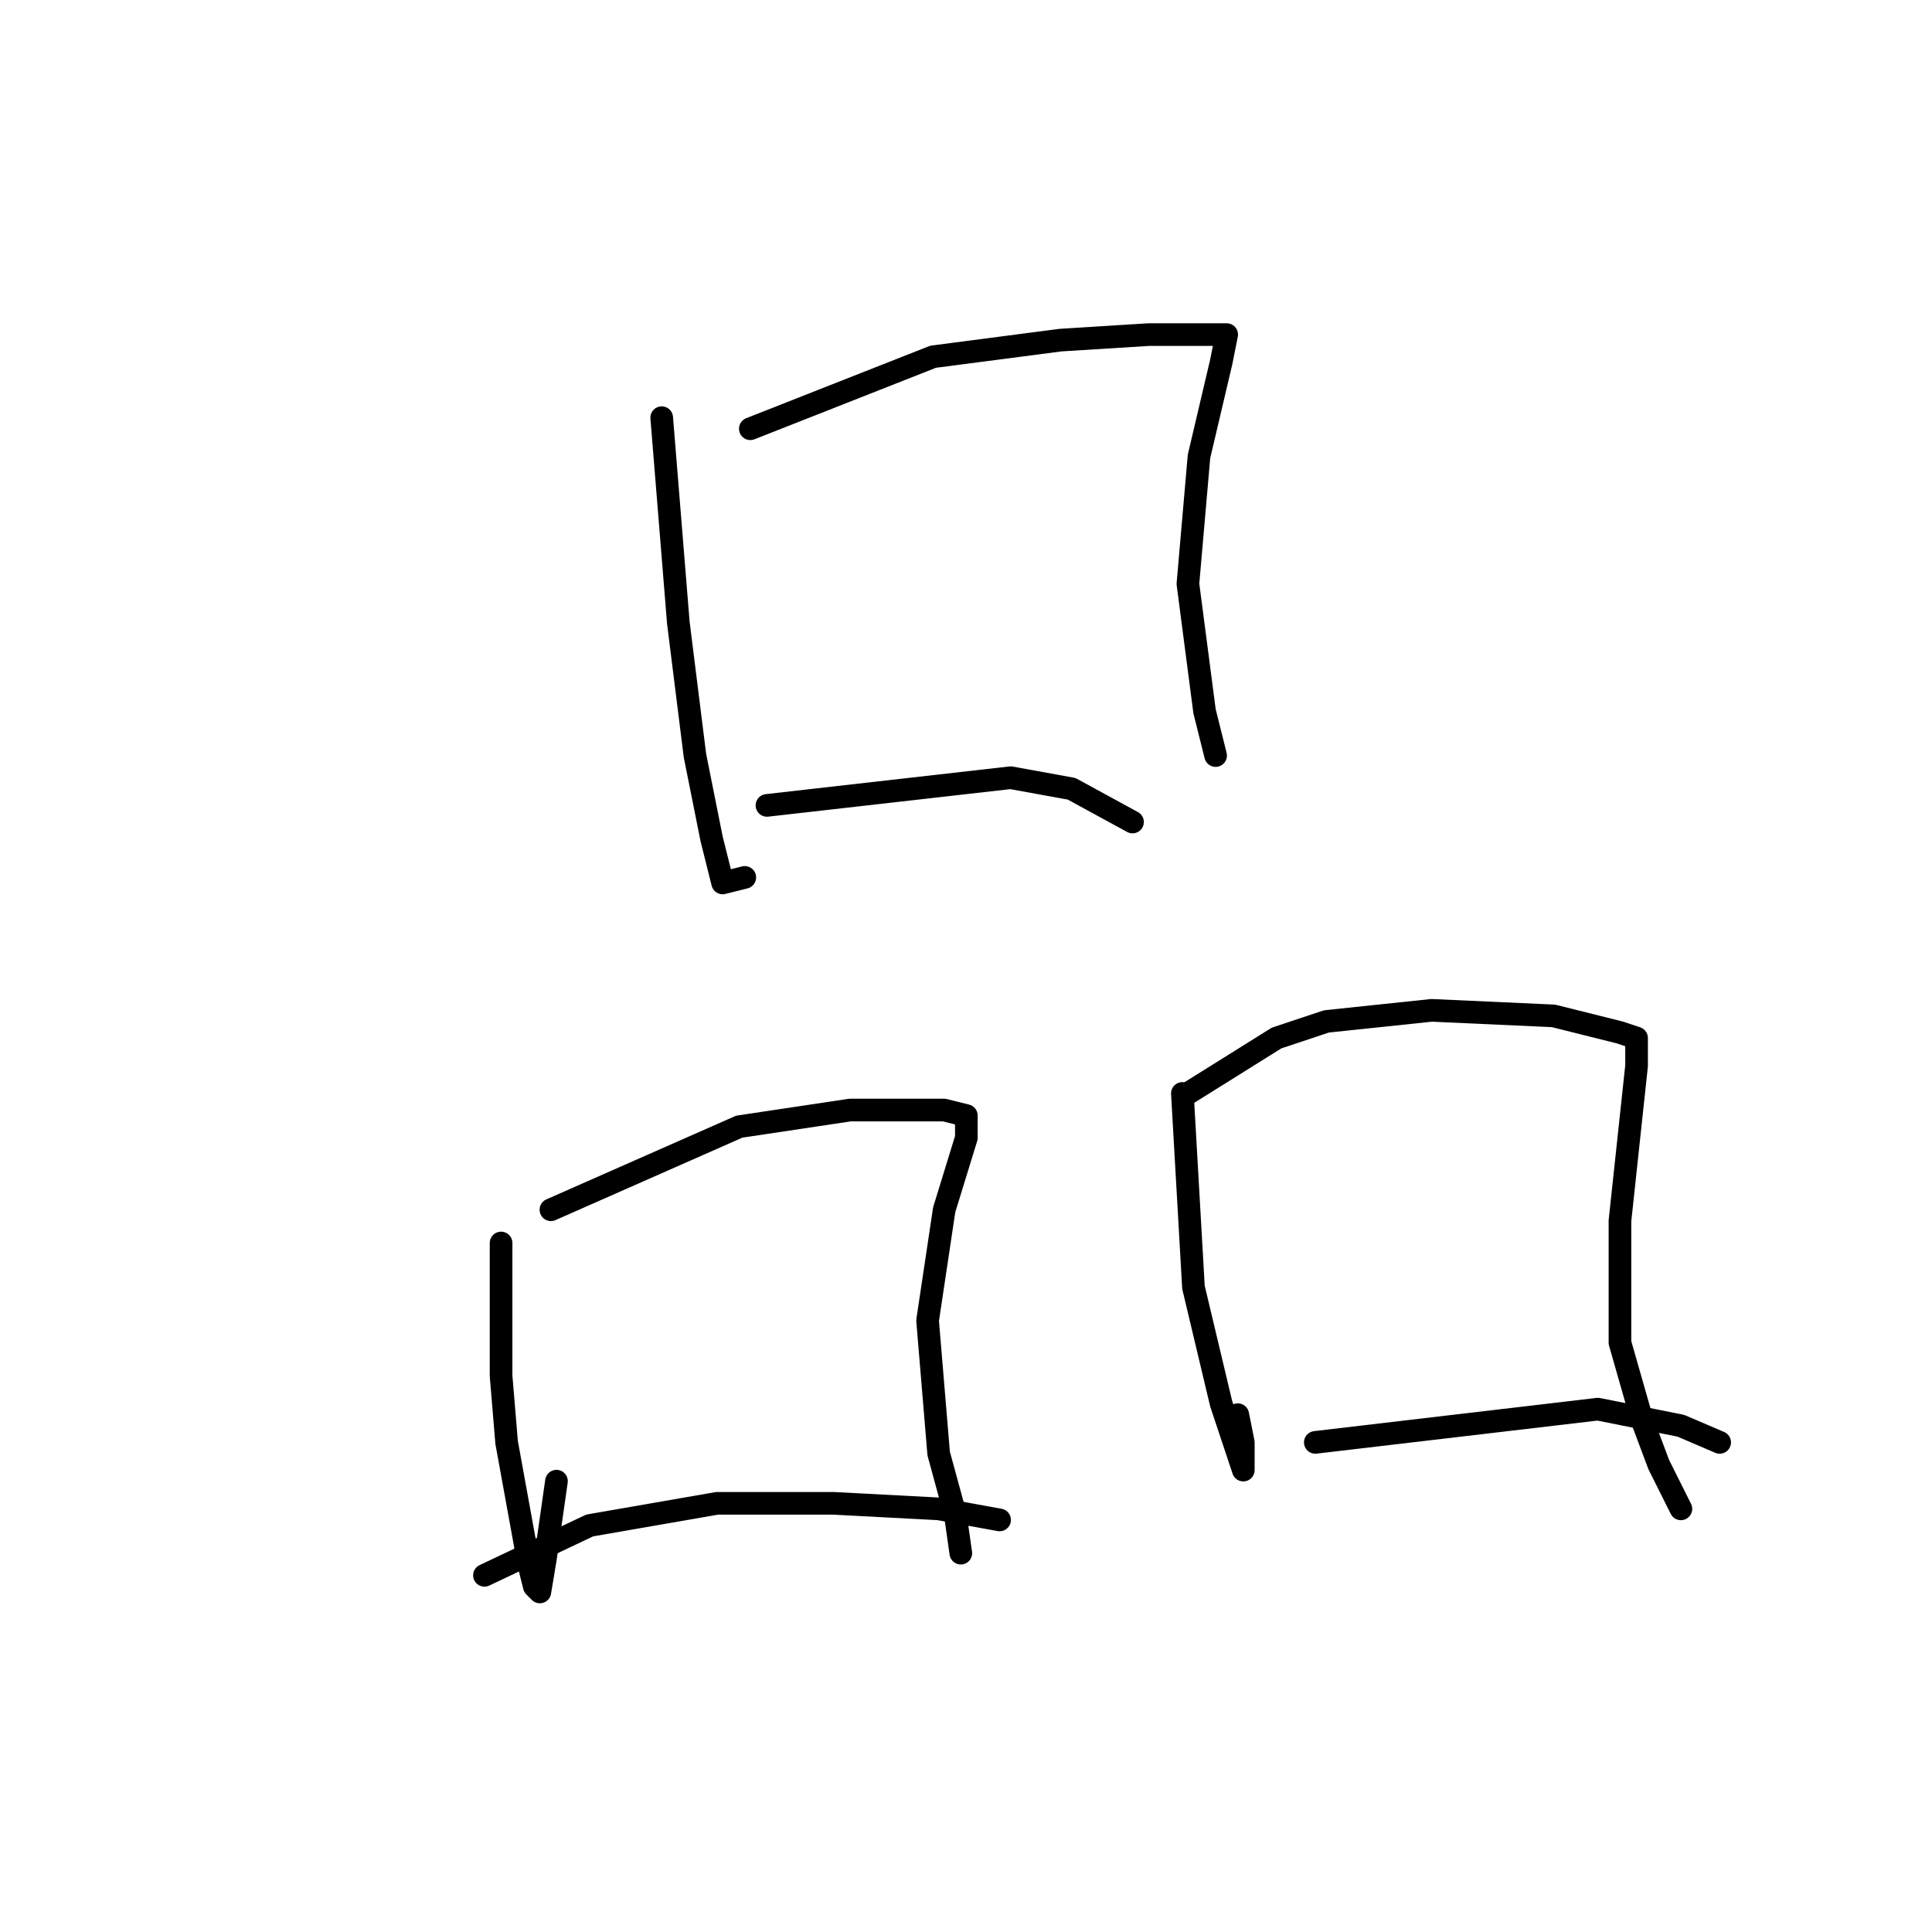 <?xml version="1.0" standalone="no"?>
    <svg width="256" height="256" xmlns="http://www.w3.org/2000/svg" version="1.1">
    <polyline stroke="black" stroke-width="3" stroke-linecap="round" fill="transparent" stroke-linejoin="round" points="87.68 55.343 89.882 82.499 92.084 100.114 94.285 111.123 95.753 116.995 98.689 116.261 98.689 116.261 " />
        <polyline stroke="black" stroke-width="3" stroke-linecap="round" fill="transparent" stroke-linejoin="round" points="99.423 56.811 123.643 47.27 140.524 45.068 152.268 44.334 158.873 44.334 161.809 44.334 162.543 44.334 161.809 48.004 158.873 60.481 157.405 77.362 159.607 94.242 161.075 100.114 161.075 100.114 " />
        <polyline stroke="black" stroke-width="3" stroke-linecap="round" fill="transparent" stroke-linejoin="round" points="101.625 106.72 133.919 103.05 141.992 104.518 150.066 108.922 150.066 108.922 " />
        <polyline stroke="black" stroke-width="3" stroke-linecap="round" fill="transparent" stroke-linejoin="round" points="66.395 164.702 66.395 182.317 67.129 191.124 70.065 207.271 70.799 210.207 71.533 210.941 72.267 206.537 73.735 196.262 73.735 196.262 " />
        <polyline stroke="black" stroke-width="3" stroke-linecap="round" fill="transparent" stroke-linejoin="round" points="73.001 160.298 97.955 149.289 112.634 147.087 121.442 147.087 125.111 147.087 128.047 147.821 128.047 150.757 125.111 160.298 122.91 174.977 124.377 192.592 126.579 200.665 127.313 205.803 127.313 205.803 " />
        <polyline stroke="black" stroke-width="3" stroke-linecap="round" fill="transparent" stroke-linejoin="round" points="64.193 208.739 78.138 202.133 95.019 199.198 110.432 199.198 124.377 199.932 132.451 201.399 132.451 201.399 " />
        <polyline stroke="black" stroke-width="3" stroke-linecap="round" fill="transparent" stroke-linejoin="round" points="156.671 144.885 158.139 170.573 161.809 185.986 164.011 192.592 164.745 194.794 164.745 191.124 164.011 187.454 164.011 187.454 " />
        <polyline stroke="black" stroke-width="3" stroke-linecap="round" fill="transparent" stroke-linejoin="round" points="157.405 144.885 169.148 137.546 175.754 135.344 189.699 133.876 205.846 134.61 211.718 136.078 214.653 136.812 216.855 137.546 216.855 141.215 214.653 161.766 214.653 177.913 217.589 188.188 219.791 194.06 222.727 199.932 222.727 199.932 " />
        <polyline stroke="black" stroke-width="3" stroke-linecap="round" fill="transparent" stroke-linejoin="round" points="174.286 191.124 211.718 186.72 222.727 188.922 227.865 191.124 227.865 191.124 " />
        </svg>